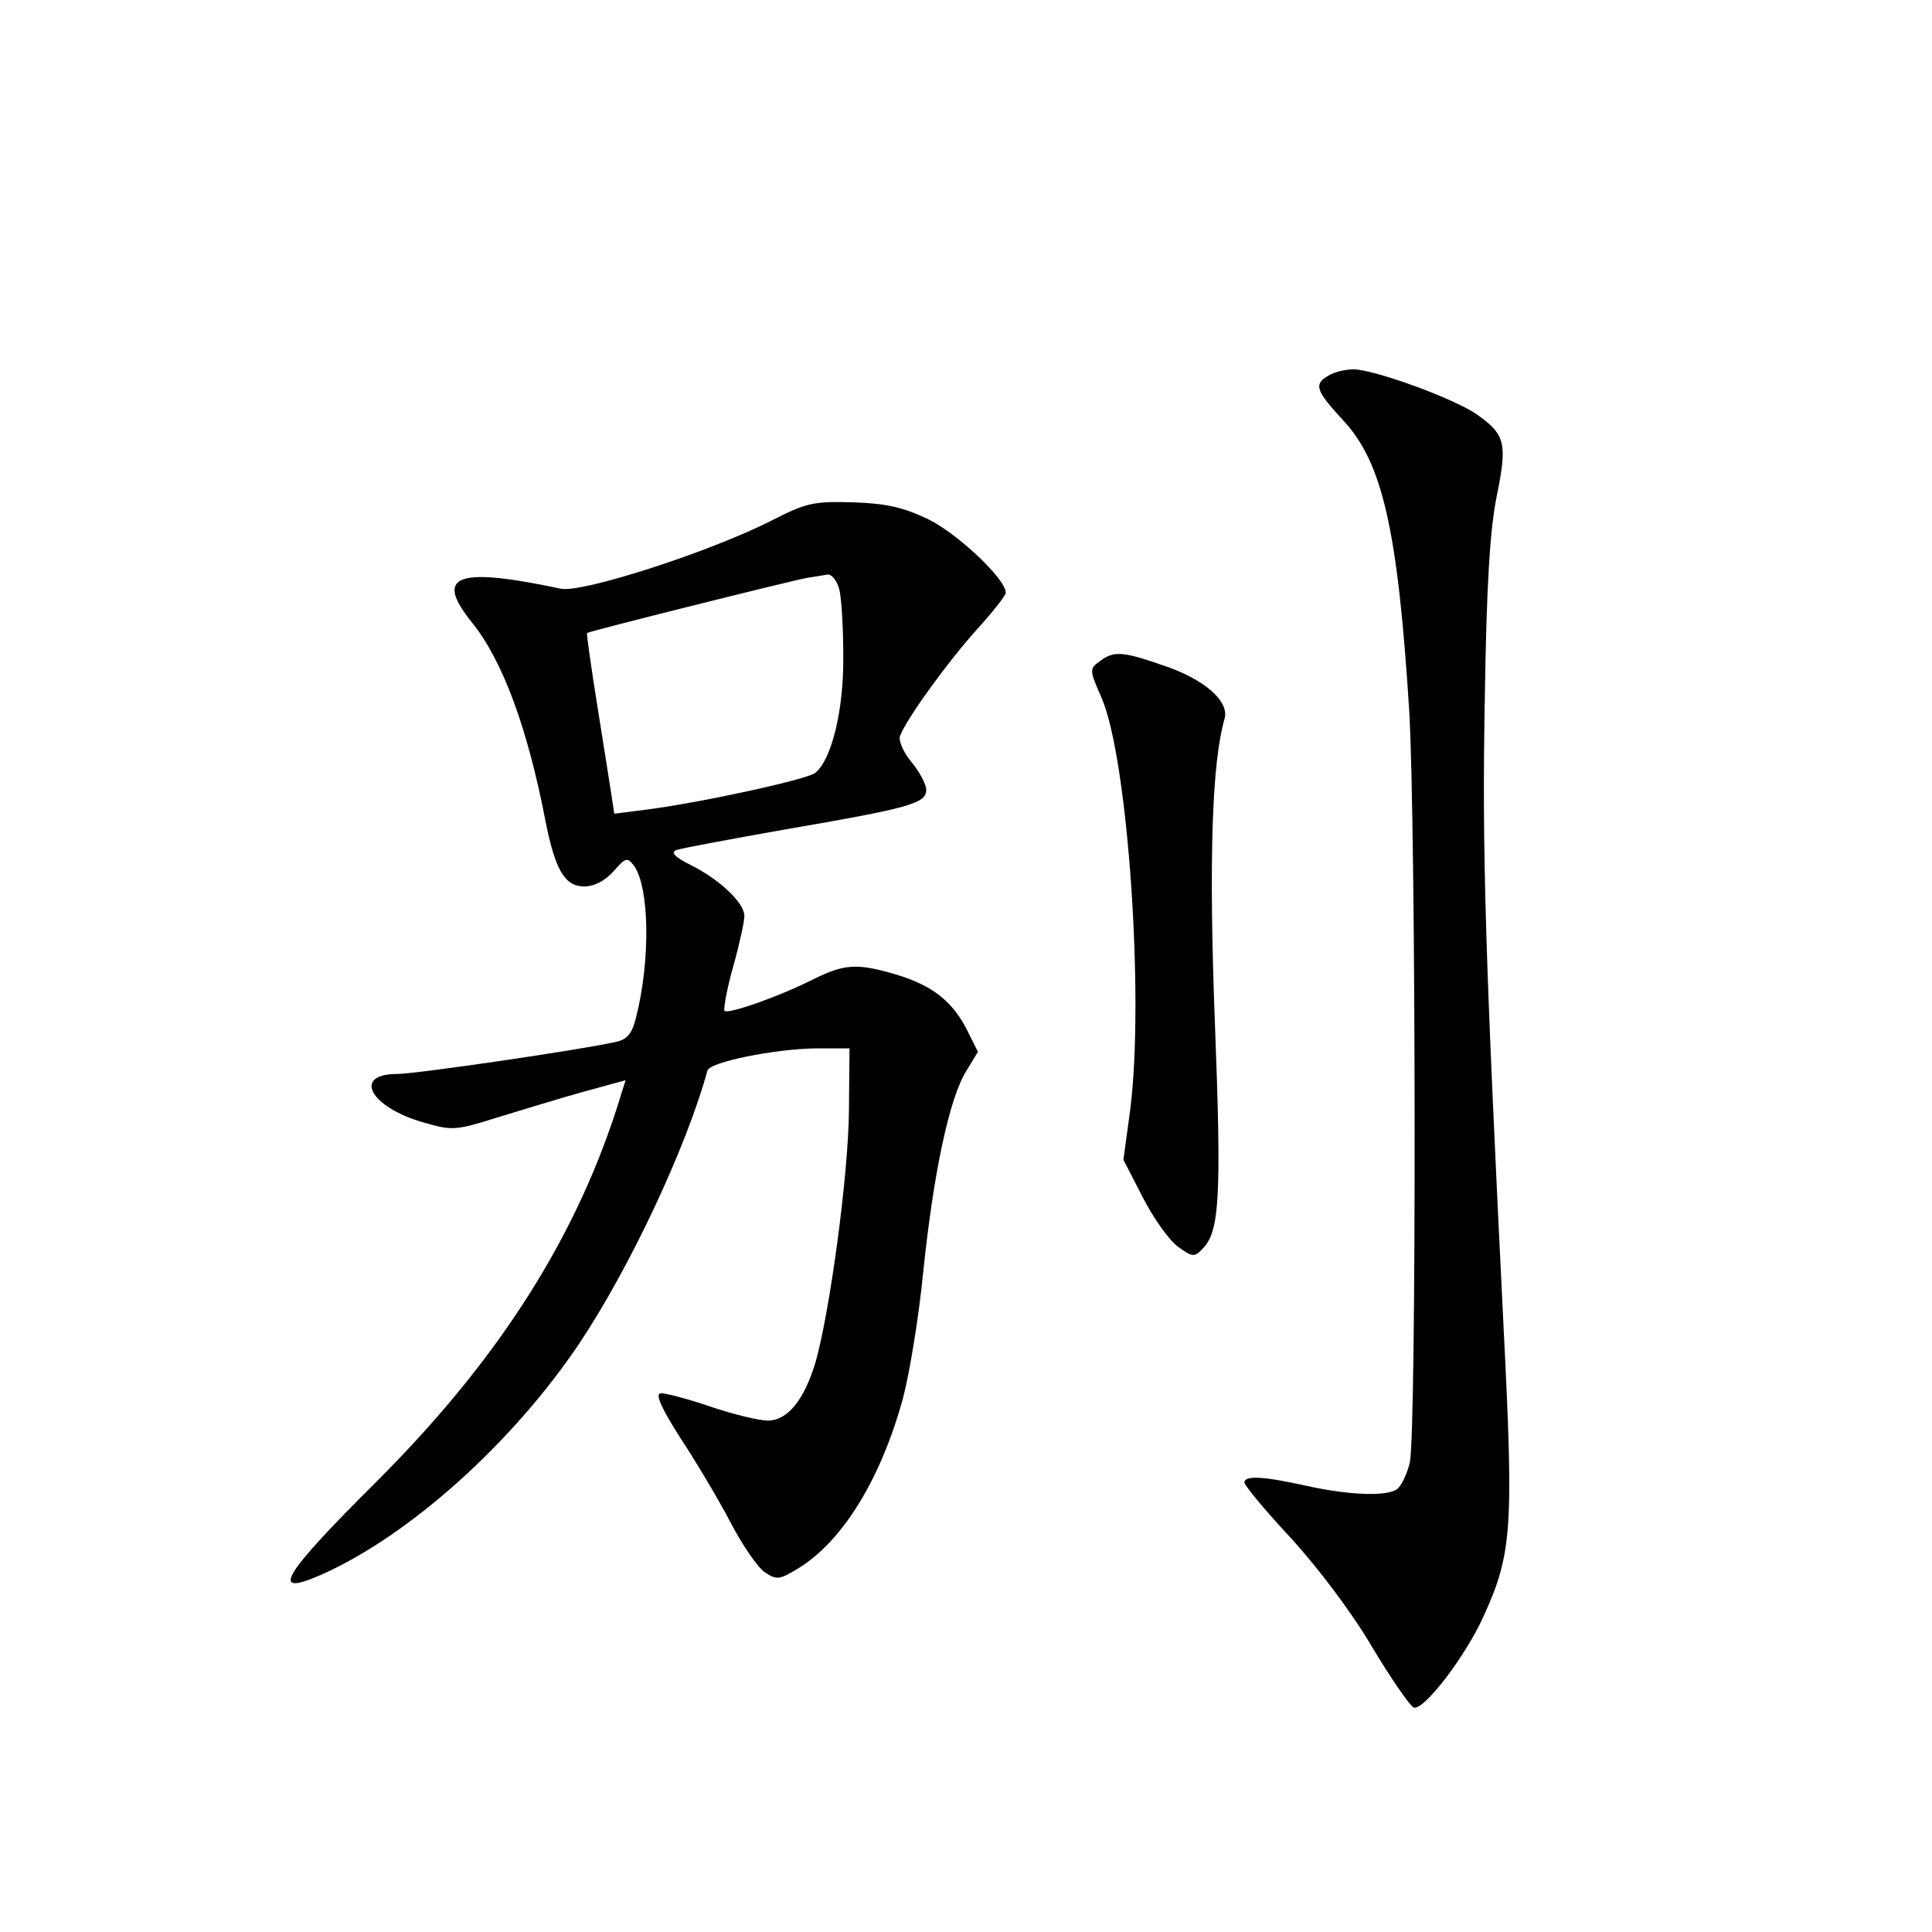<?xml version="1.0" standalone="no"?>
<!DOCTYPE svg PUBLIC "-//W3C//DTD SVG 20010904//EN"
 "http://www.w3.org/TR/2001/REC-SVG-20010904/DTD/svg10.dtd">
<svg version="1.0" xmlns="http://www.w3.org/2000/svg"
 width="340pt" height="340pt" viewBox="0 0 340 340"
 preserveAspectRatio="xMidYMid meet">
<g transform="translate(0,340) scale(0.1,-0.1)"
fill="#000000" stroke="none">
<path d="M2338 2739 c-27 -15 -22 -27 26 -79 69 -74 96 -193 116 -511 12 -205
13 -1269 1 -1323 -5 -21 -16 -43 -23 -47 -19 -13 -85 -10 -158 6 -76 17 -110
19 -110 6 0 -5 37 -50 83 -99 48 -53 107 -131 142 -191 33 -55 66 -103 73
-106 17 -6 90 88 123 161 50 110 53 154 35 509 -32 649 -38 833 -33 1104 3
202 9 298 21 358 19 93 15 108 -34 143 -39 28 -182 80 -218 80 -15 0 -35 -5
-44 -11z"/>
<path d="M1360 2485 c-107 -55 -335 -129 -373 -121 -184 39 -224 24 -156 -60
53 -66 97 -183 129 -349 17 -86 34 -115 68 -115 18 0 37 10 52 27 21 24 24 25
36 9 27 -38 29 -167 3 -268 -7 -28 -16 -38 -37 -42 -69 -15 -351 -56 -383 -56
-79 0 -48 -58 45 -85 52 -15 57 -15 133 9 43 13 111 34 151 45 l73 20 -7 -22
c-74 -246 -212 -465 -430 -683 -169 -168 -191 -206 -98 -165 155 69 336 232
453 406 89 133 189 346 226 481 4 15 118 38 190 39 l60 0 -1 -110 c-1 -114
-34 -356 -59 -443 -20 -66 -49 -102 -84 -102 -15 0 -61 11 -102 25 -41 14 -80
24 -87 23 -9 -2 3 -28 35 -78 27 -41 67 -108 88 -148 21 -41 49 -81 61 -89 21
-14 26 -13 59 7 78 48 145 157 184 299 11 41 28 142 36 225 18 173 46 305 76
352 l20 33 -20 40 c-26 50 -61 77 -124 96 -68 20 -90 19 -145 -8 -61 -31 -150
-62 -157 -56 -2 3 4 38 15 77 11 39 20 80 20 90 0 23 -43 64 -95 90 -28 14
-35 22 -25 26 8 3 94 19 190 36 221 38 250 46 250 70 0 10 -12 32 -26 49 -15
18 -23 38 -20 46 11 30 86 133 135 187 28 31 51 60 51 65 0 24 -85 104 -136
129 -44 21 -73 28 -133 30 -69 2 -82 -1 -141 -31z m117 -122 c4 -16 7 -68 7
-118 1 -93 -20 -181 -49 -205 -15 -12 -204 -53 -299 -65 l-55 -7 -5 33 c-3 19
-14 90 -25 158 -11 69 -19 126 -18 127 3 3 359 92 387 97 14 2 31 5 37 6 7 0
16 -11 20 -26z"/>
<path d="M1935 2236 c-18 -13 -18 -15 4 -65 46 -108 75 -526 50 -724 l-12 -88
34 -66 c19 -37 46 -75 62 -87 25 -18 29 -19 43 -4 30 30 34 88 22 398 -11 290
-5 459 17 535 9 31 -36 70 -108 94 -72 25 -87 26 -112 7z"/>
</g>
</svg>
